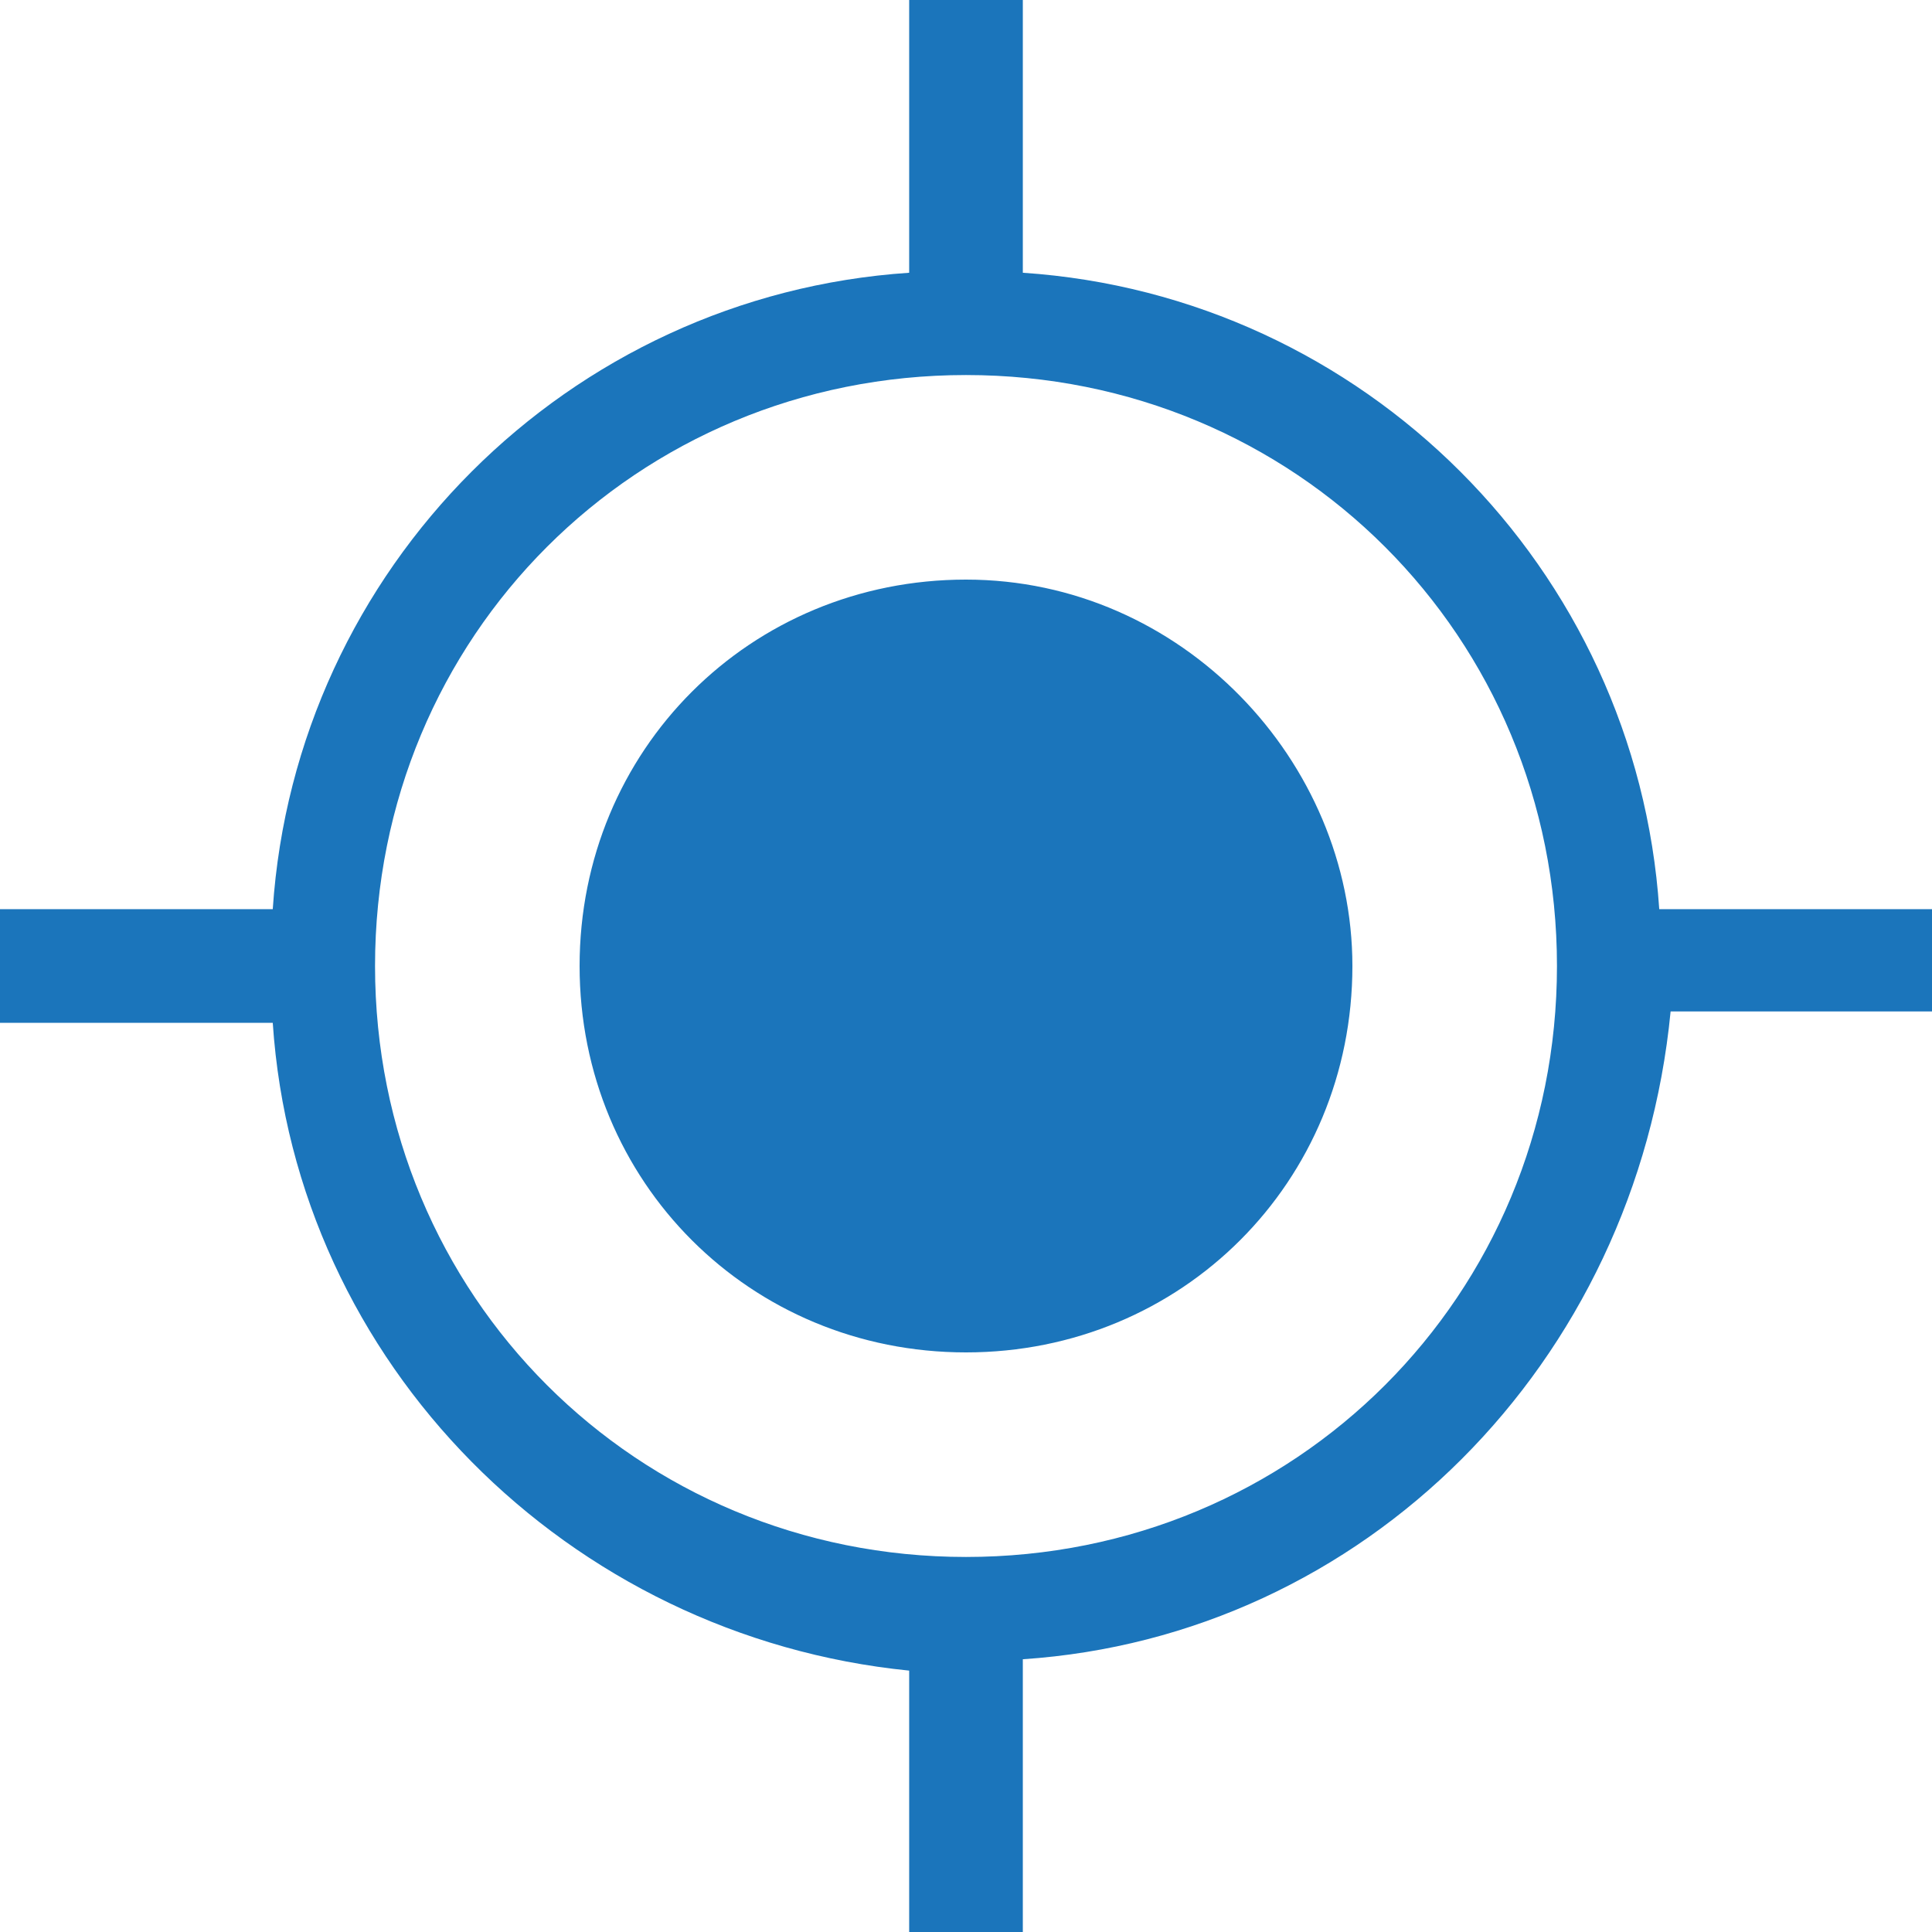 <?xml version="1.0" encoding="utf-8"?>
<!-- Generator: Adobe Illustrator 21.1.0, SVG Export Plug-In . SVG Version: 6.00 Build 0)  -->
<svg version="1.1" id="Layer_1" xmlns="http://www.w3.org/2000/svg" xmlns:xlink="http://www.w3.org/1999/xlink" x="0px" y="0px"
	 viewBox="0 0 17 17" style="enable-background:new 0 0 17 17;" xml:space="preserve">
<style type="text/css">
	.st0{fill:#1B75BB;}
</style>
<path class="st0" d="M17,8h-2.4C14.4,5,12,2.6,9,2.4V0H8v2.4C5,2.6,2.6,5,2.4,8H0v1h2.4C2.6,12,5,14.4,8,14.7V17h1v-2.4
	c3-0.2,5.4-2.6,5.7-5.7H17V8z M8.5,13.7c-2.9,0-5.2-2.3-5.2-5.2c0-2.9,2.3-5.2,5.2-5.2c2.9,0,5.2,2.3,5.2,5.2
	C13.7,11.4,11.4,13.7,8.5,13.7z M11.9,8.5c0,1.9-1.5,3.4-3.4,3.4c-1.9,0-3.4-1.5-3.4-3.4c0-1.9,1.5-3.4,3.4-3.4
	C10.4,5.1,11.9,6.7,11.9,8.5z"/>
</svg>

